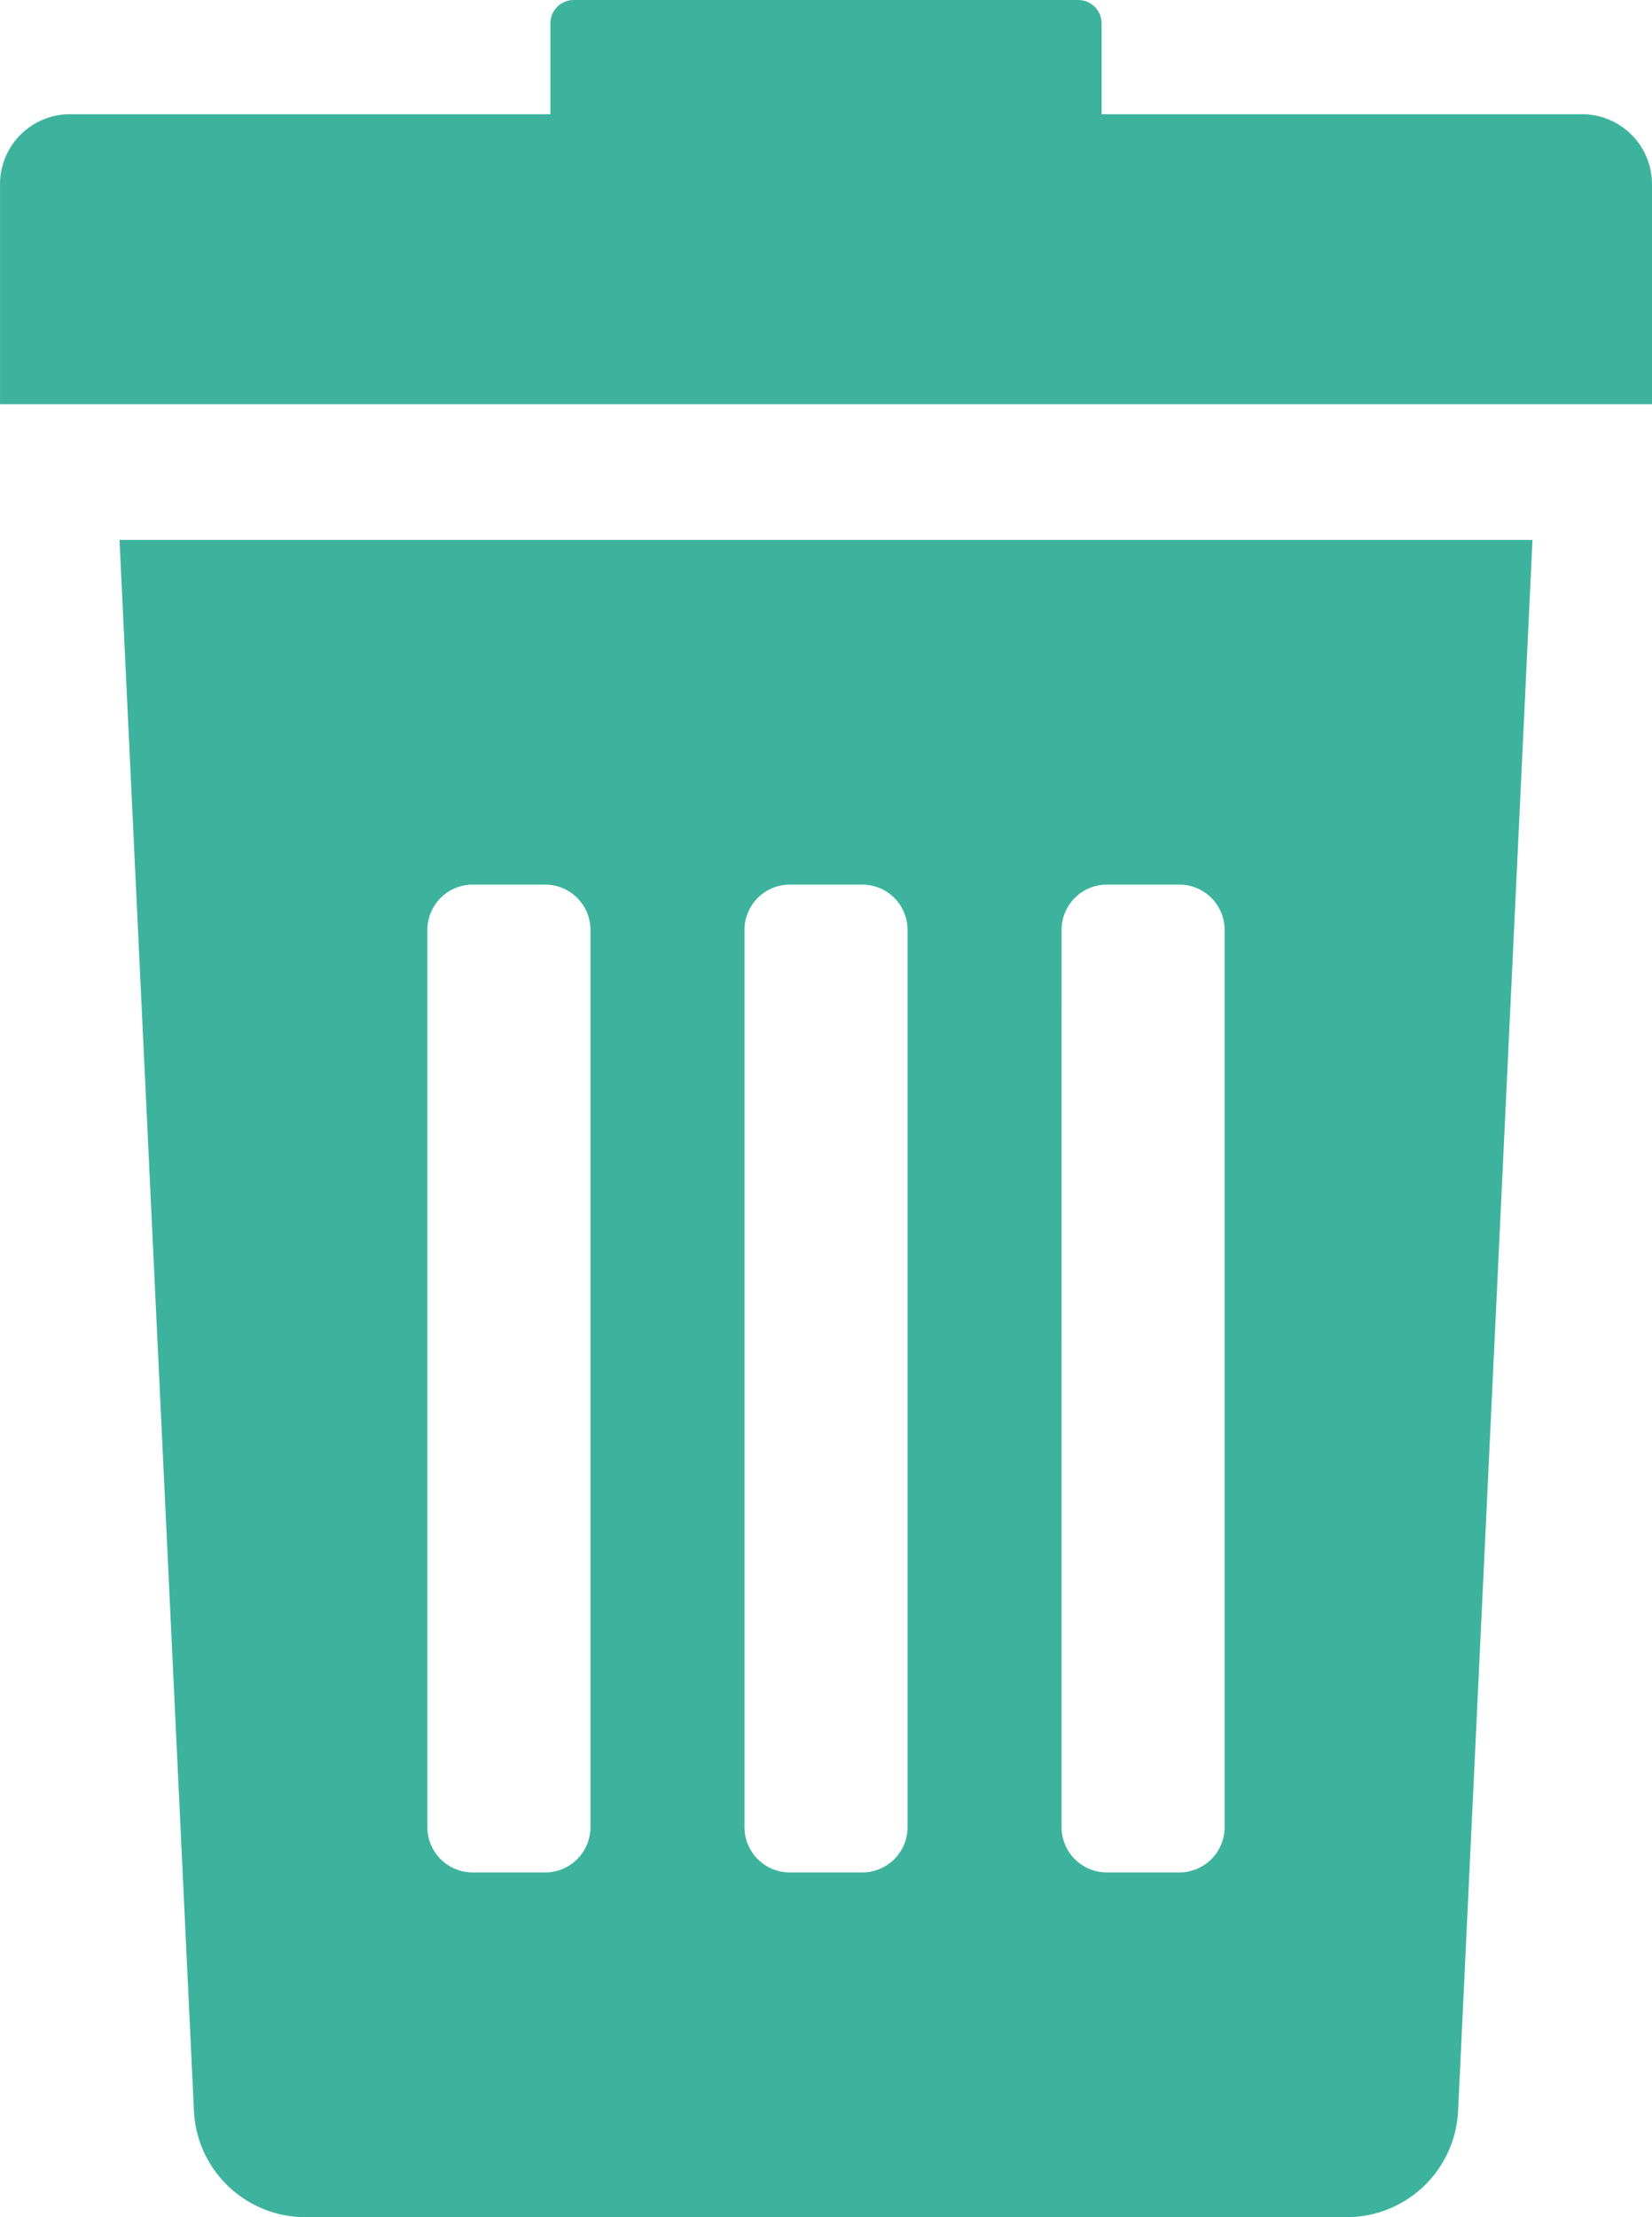 <svg xmlns="http://www.w3.org/2000/svg" width="178.959" height="240.11" viewBox="0 0 178.959 240.11">
  <g id="rubbish-bin" transform="translate(-52.016)">
    <g id="Group_1" data-name="Group 1" transform="translate(52.016)">
      <path id="Path_1" data-name="Path 1" d="M82.1,269.53A12.085,12.085,0,0,0,94.172,281.11H206.979a12.085,12.085,0,0,0,12.073-11.579l8.056-170.062H74.043Zm93.995-127.822A4.908,4.908,0,0,1,181,136.8h7.85a4.909,4.909,0,0,1,4.908,4.908v97.161a4.908,4.908,0,0,1-4.908,4.908H181a4.908,4.908,0,0,1-4.908-4.908Zm-34.351,0a4.908,4.908,0,0,1,4.908-4.908h7.85a4.908,4.908,0,0,1,4.908,4.908v97.161a4.907,4.907,0,0,1-4.908,4.908h-7.85a4.907,4.907,0,0,1-4.908-4.908V141.708Zm-34.352,0A4.908,4.908,0,0,1,112.3,136.8h7.851a4.908,4.908,0,0,1,4.908,4.908v97.161a4.908,4.908,0,0,1-4.908,4.908H112.3a4.907,4.907,0,0,1-4.908-4.908Z" transform="translate(-61.095 -41)" fill="#3db39e"/>
      <path id="Path_2" data-name="Path 2" d="M223.392,12.369H171.351V2.531A2.531,2.531,0,0,0,168.82,0H114.171a2.53,2.53,0,0,0-2.53,2.531v9.838H59.6a7.583,7.583,0,0,0-7.583,7.583V43.774H230.975V19.953A7.583,7.583,0,0,0,223.392,12.369Z" transform="translate(-52.016)" fill="#3db39e"/>
    </g>
  </g>
</svg>
